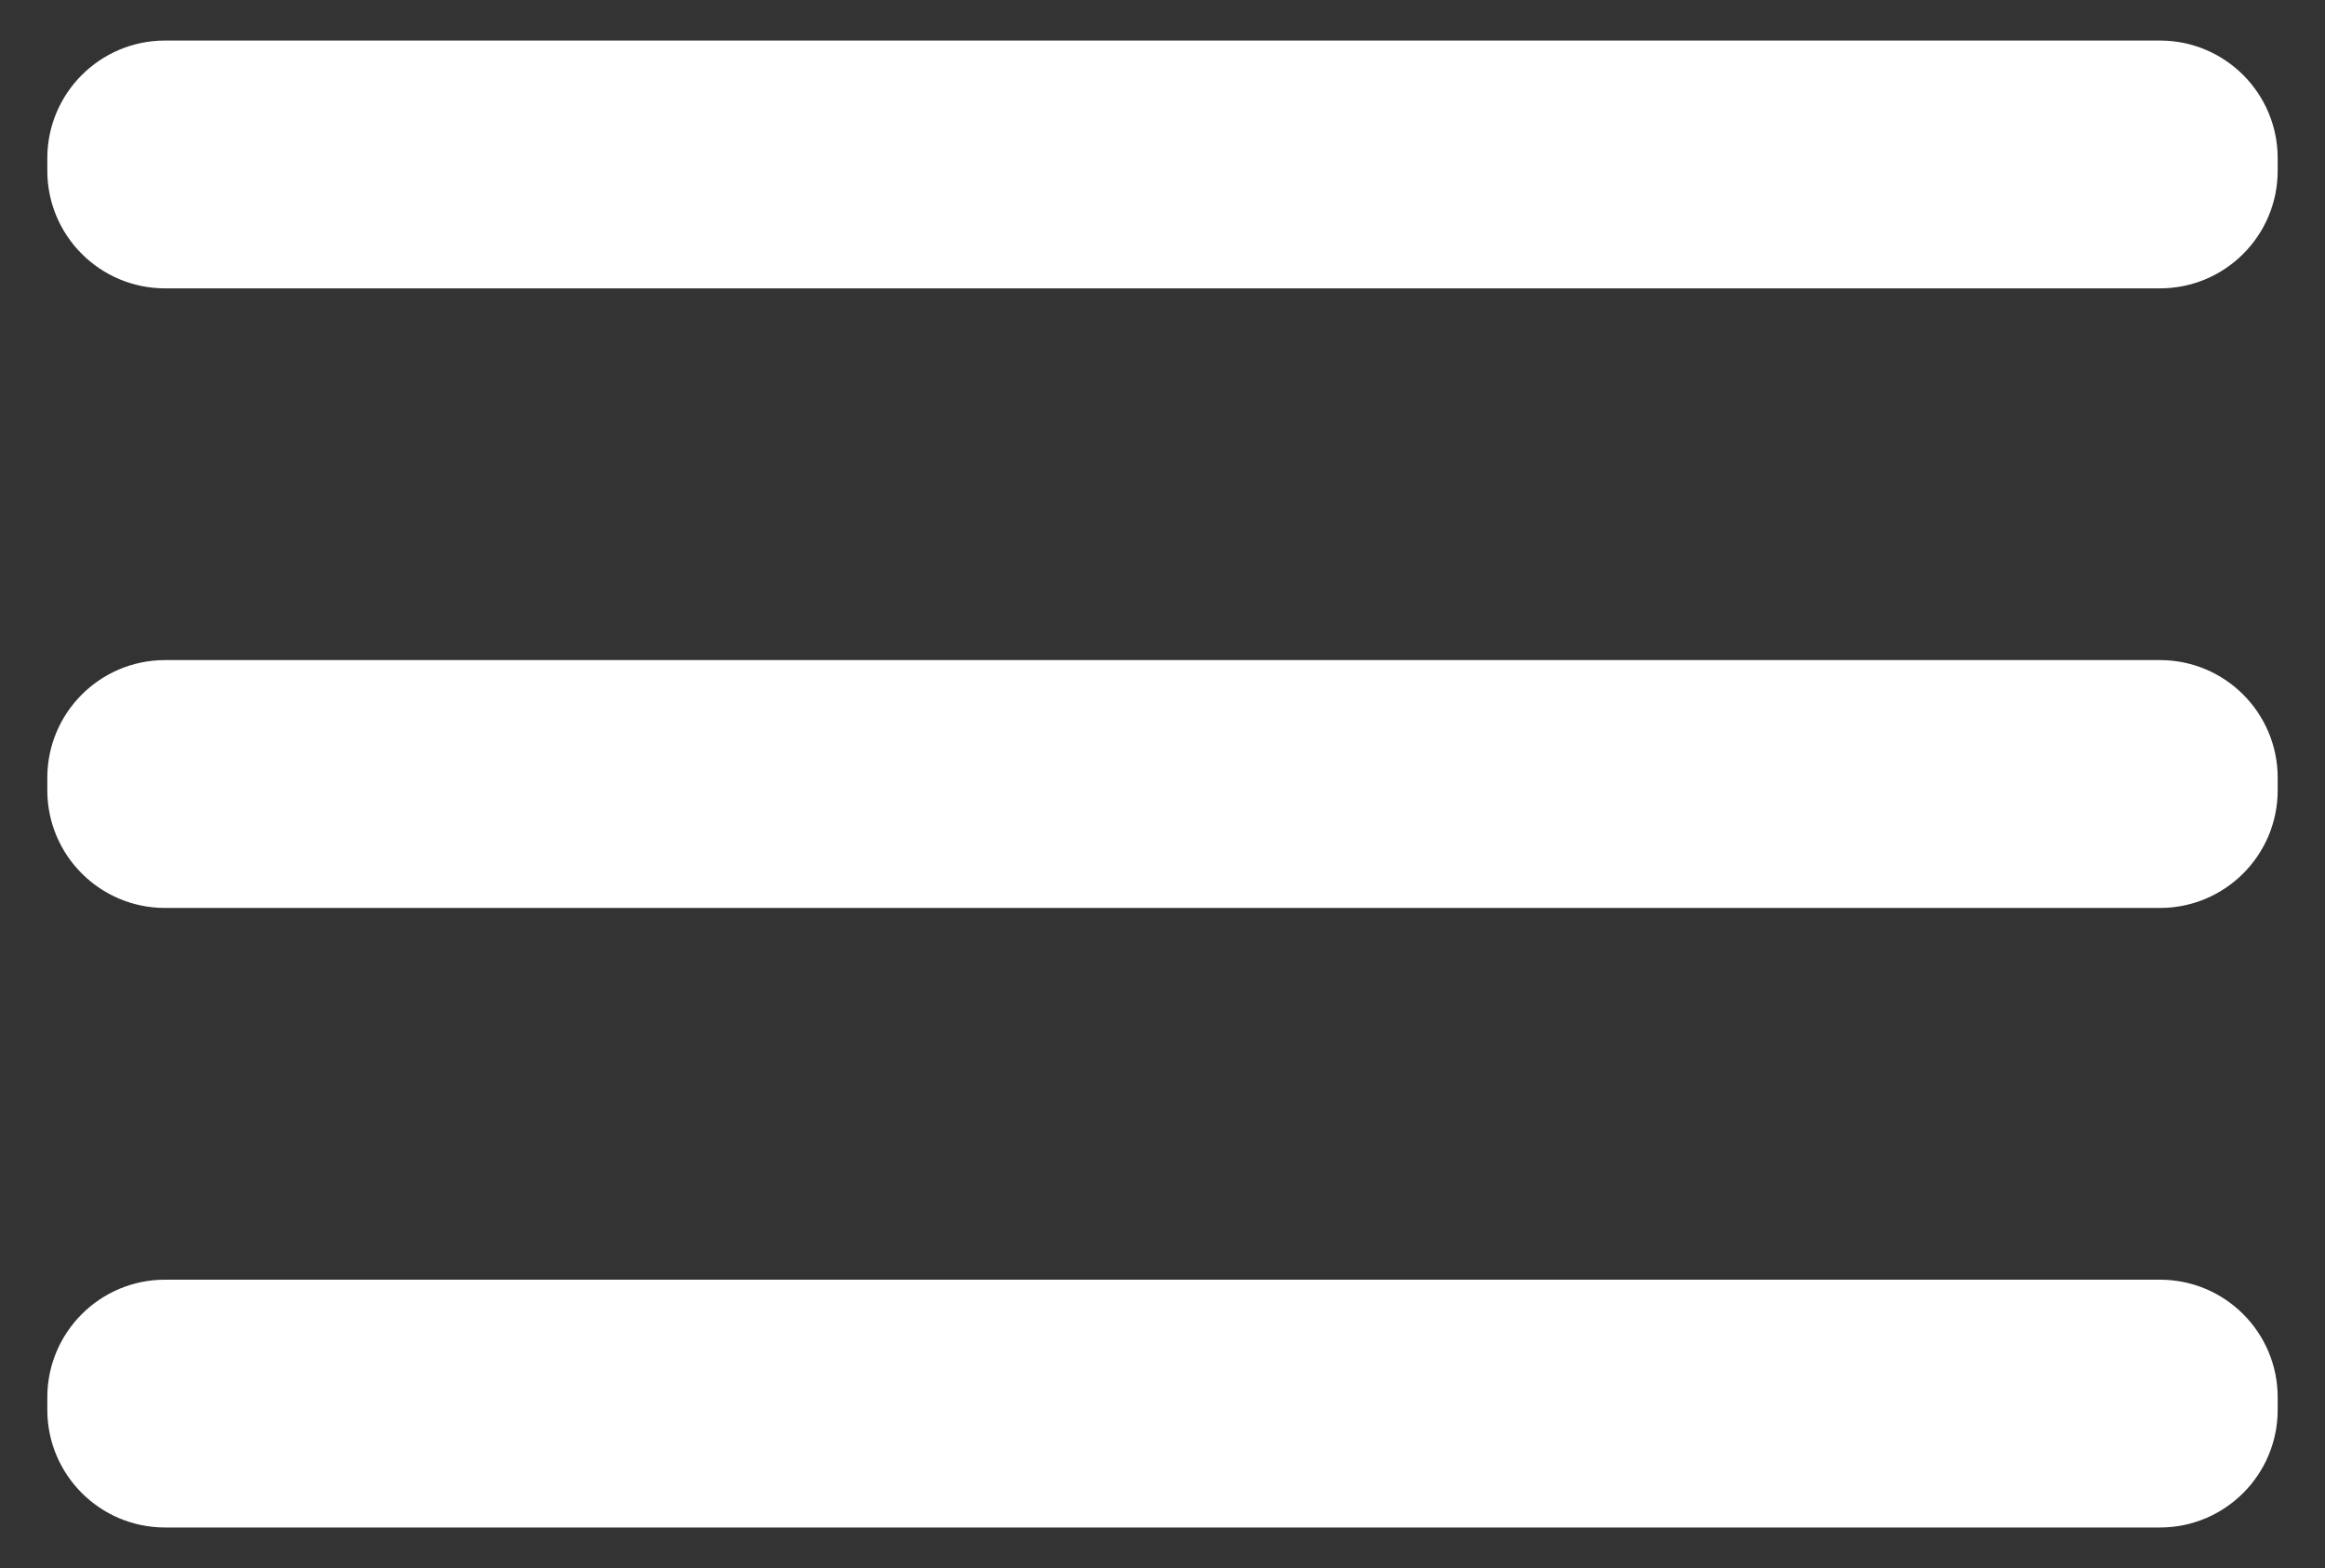 <svg width="43" height="29" viewBox="0 0 43 29" fill="none" xmlns="http://www.w3.org/2000/svg">
<rect x="0" y="0" width="43" height="29" fill="#333333" stroke="none"/>
<path d="M39.948 12.208H3.052C1.85 12.208 0.875 13.183 0.875 14.385V14.615C0.875 15.817 1.85 16.792 3.052 16.792H39.948C41.15 16.792 42.125 15.817 42.125 14.615V14.385C42.125 13.183 41.15 12.208 39.948 12.208Z" fill="white"/>
<path d="M39.948 23.667H3.052C1.85 23.667 0.875 24.641 0.875 25.844V26.073C0.875 27.275 1.85 28.25 3.052 28.25H39.948C41.15 28.25 42.125 27.275 42.125 26.073V25.844C42.125 24.641 41.15 23.667 39.948 23.667Z" fill="white"/>
<path d="M39.948 0.75H3.052C1.85 0.75 0.875 1.725 0.875 2.927V3.156C0.875 4.359 1.85 5.333 3.052 5.333H39.948C41.15 5.333 42.125 4.359 42.125 3.156V2.927C42.125 1.725 41.15 0.75 39.948 0.75Z" fill="white"/>
</svg>
